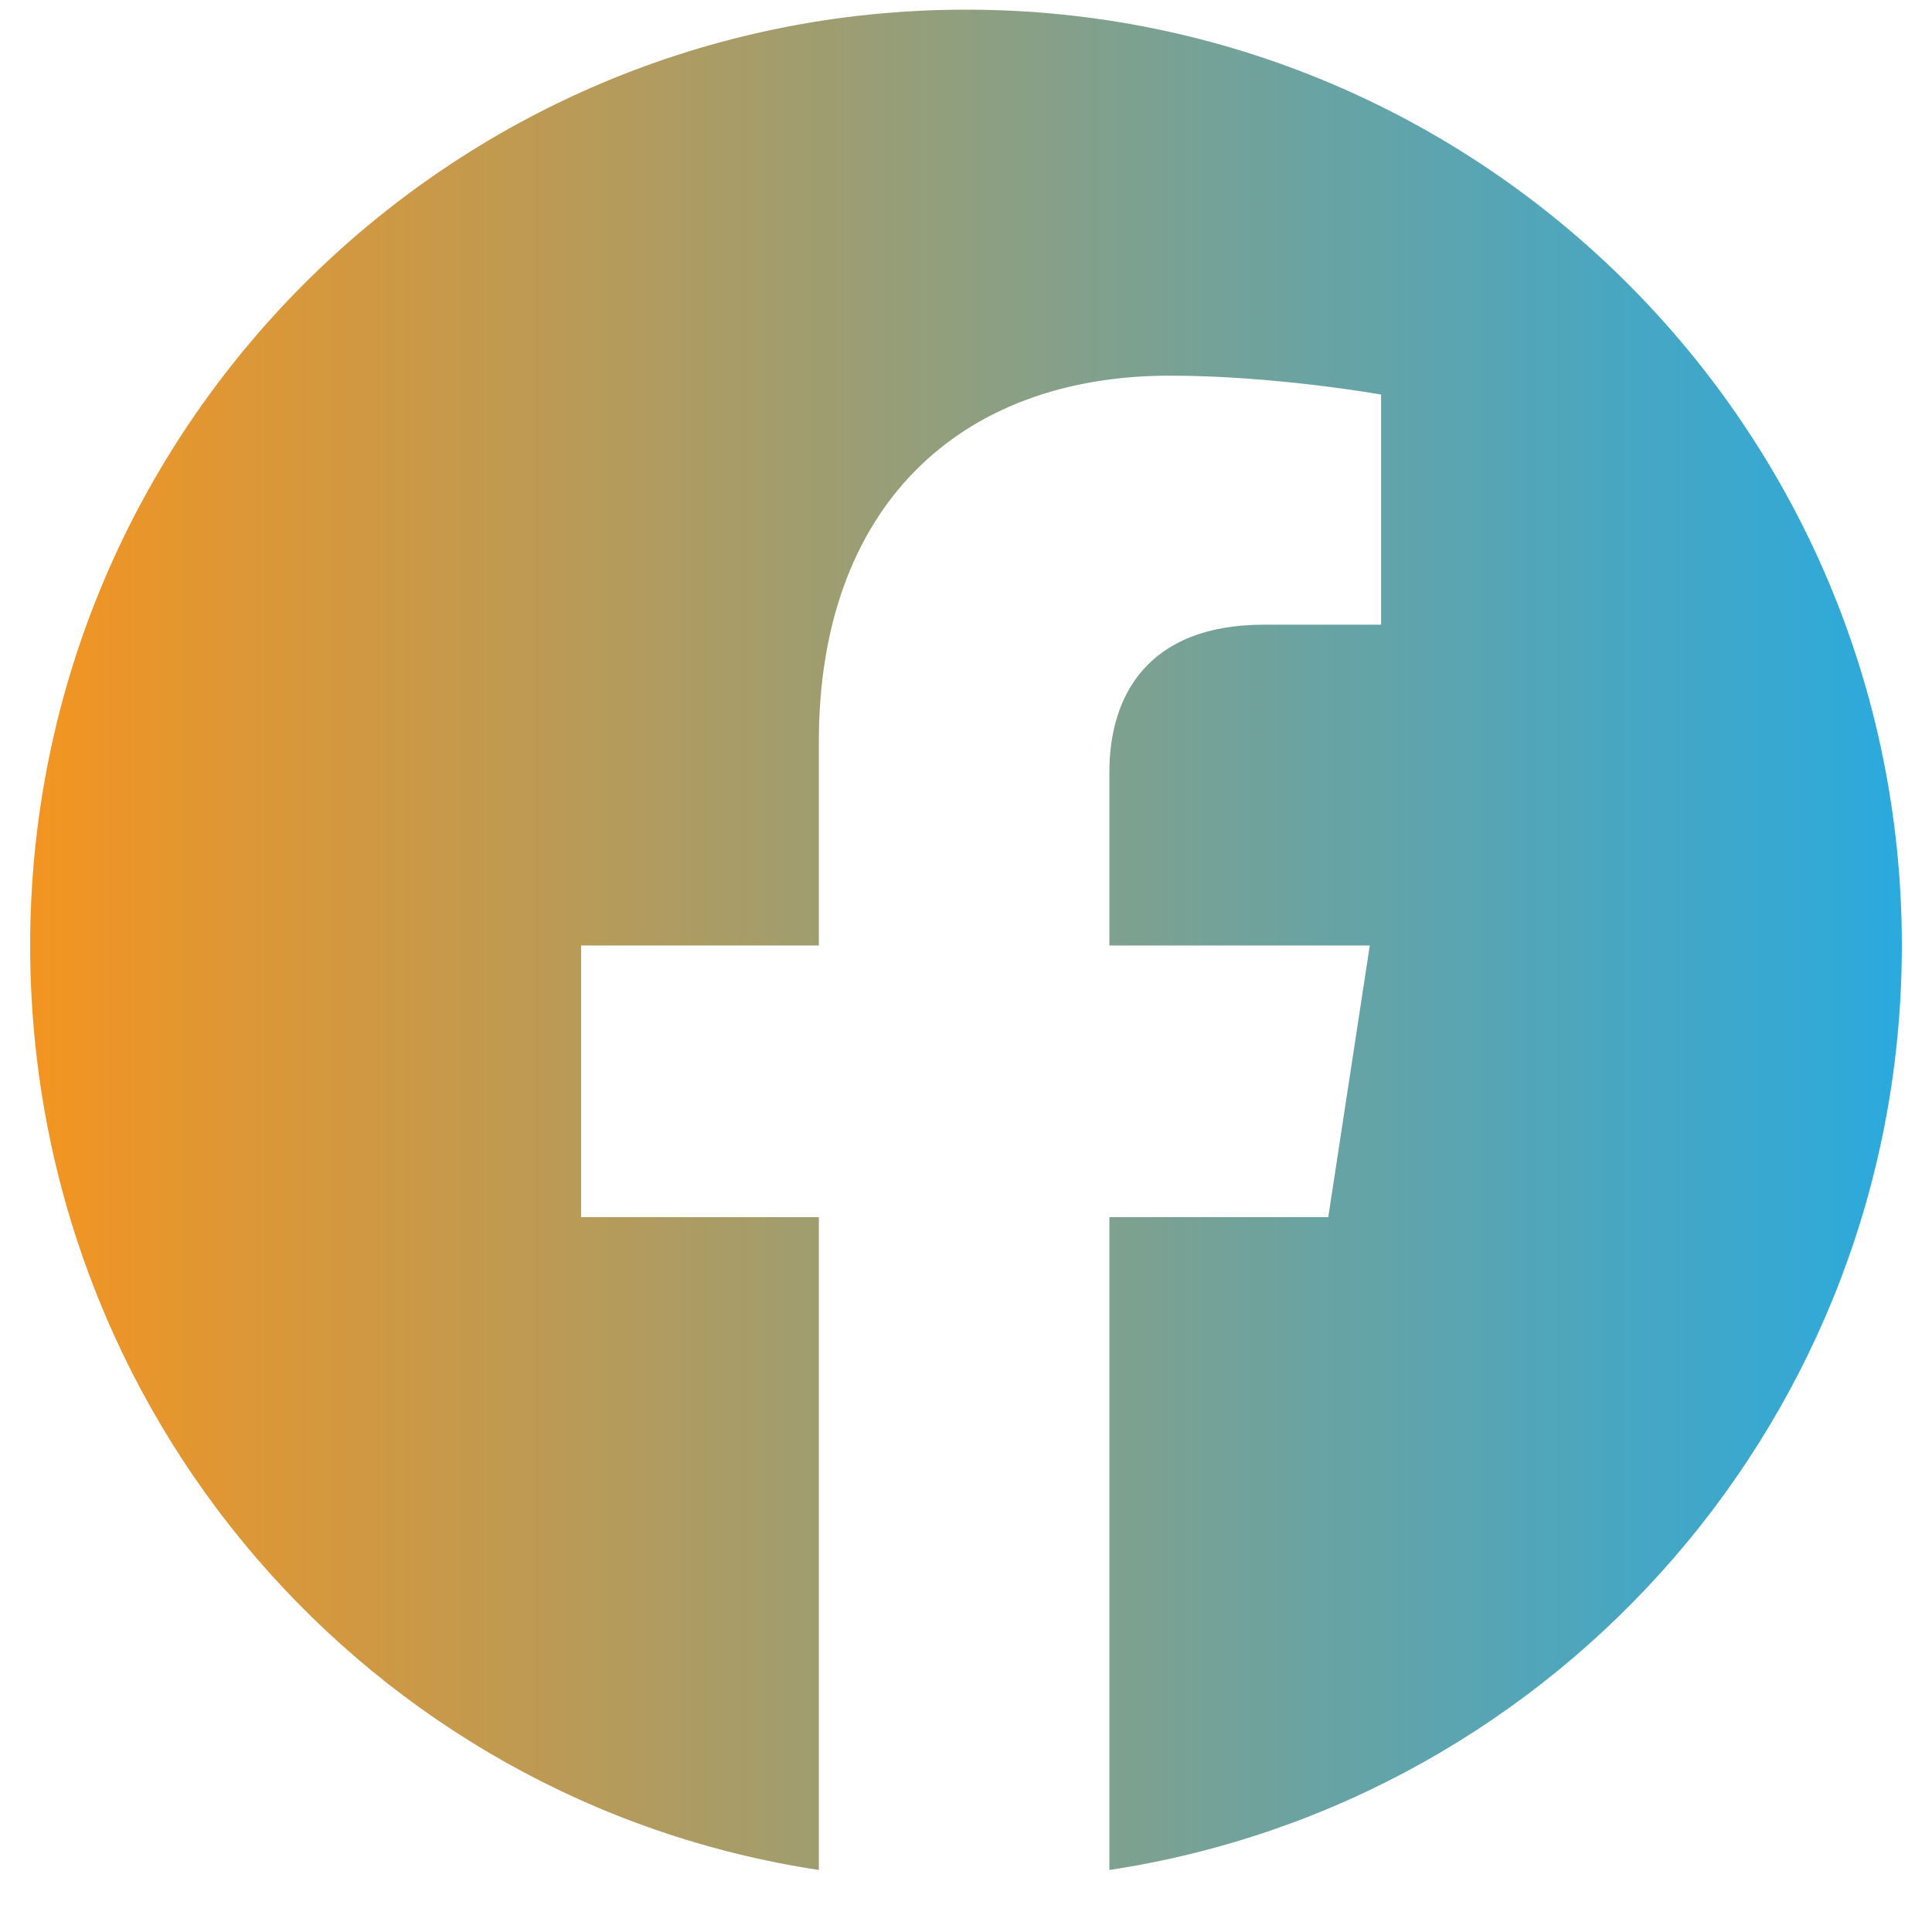 <svg width="18" height="18" viewBox="0 0 18 18" fill="none" xmlns="http://www.w3.org/2000/svg">
<path d="M17.719 8.809C17.719 13.168 14.52 16.789 10.336 17.422V11.34H12.375L12.762 8.809H10.336V7.191C10.336 6.488 10.688 5.82 11.777 5.82H12.867V3.676C12.867 3.676 11.883 3.5 10.898 3.5C8.93 3.5 7.629 4.73 7.629 6.91V8.809H5.414V11.34H7.629V17.422C3.445 16.789 0.281 13.168 0.281 8.809C0.281 3.992 4.184 0.09 9 0.09C13.816 0.09 17.719 3.992 17.719 8.809Z" fill="url(#paint0_linear_1_16334)"/>
<defs>
<linearGradient id="paint0_linear_1_16334" x1="0" y1="8.559" x2="18" y2="8.559" gradientUnits="userSpaceOnUse">
<stop stop-color="#F7941D"/>
<stop offset="1" stop-color="#27AAE1"/>
</linearGradient>
</defs>
</svg>
